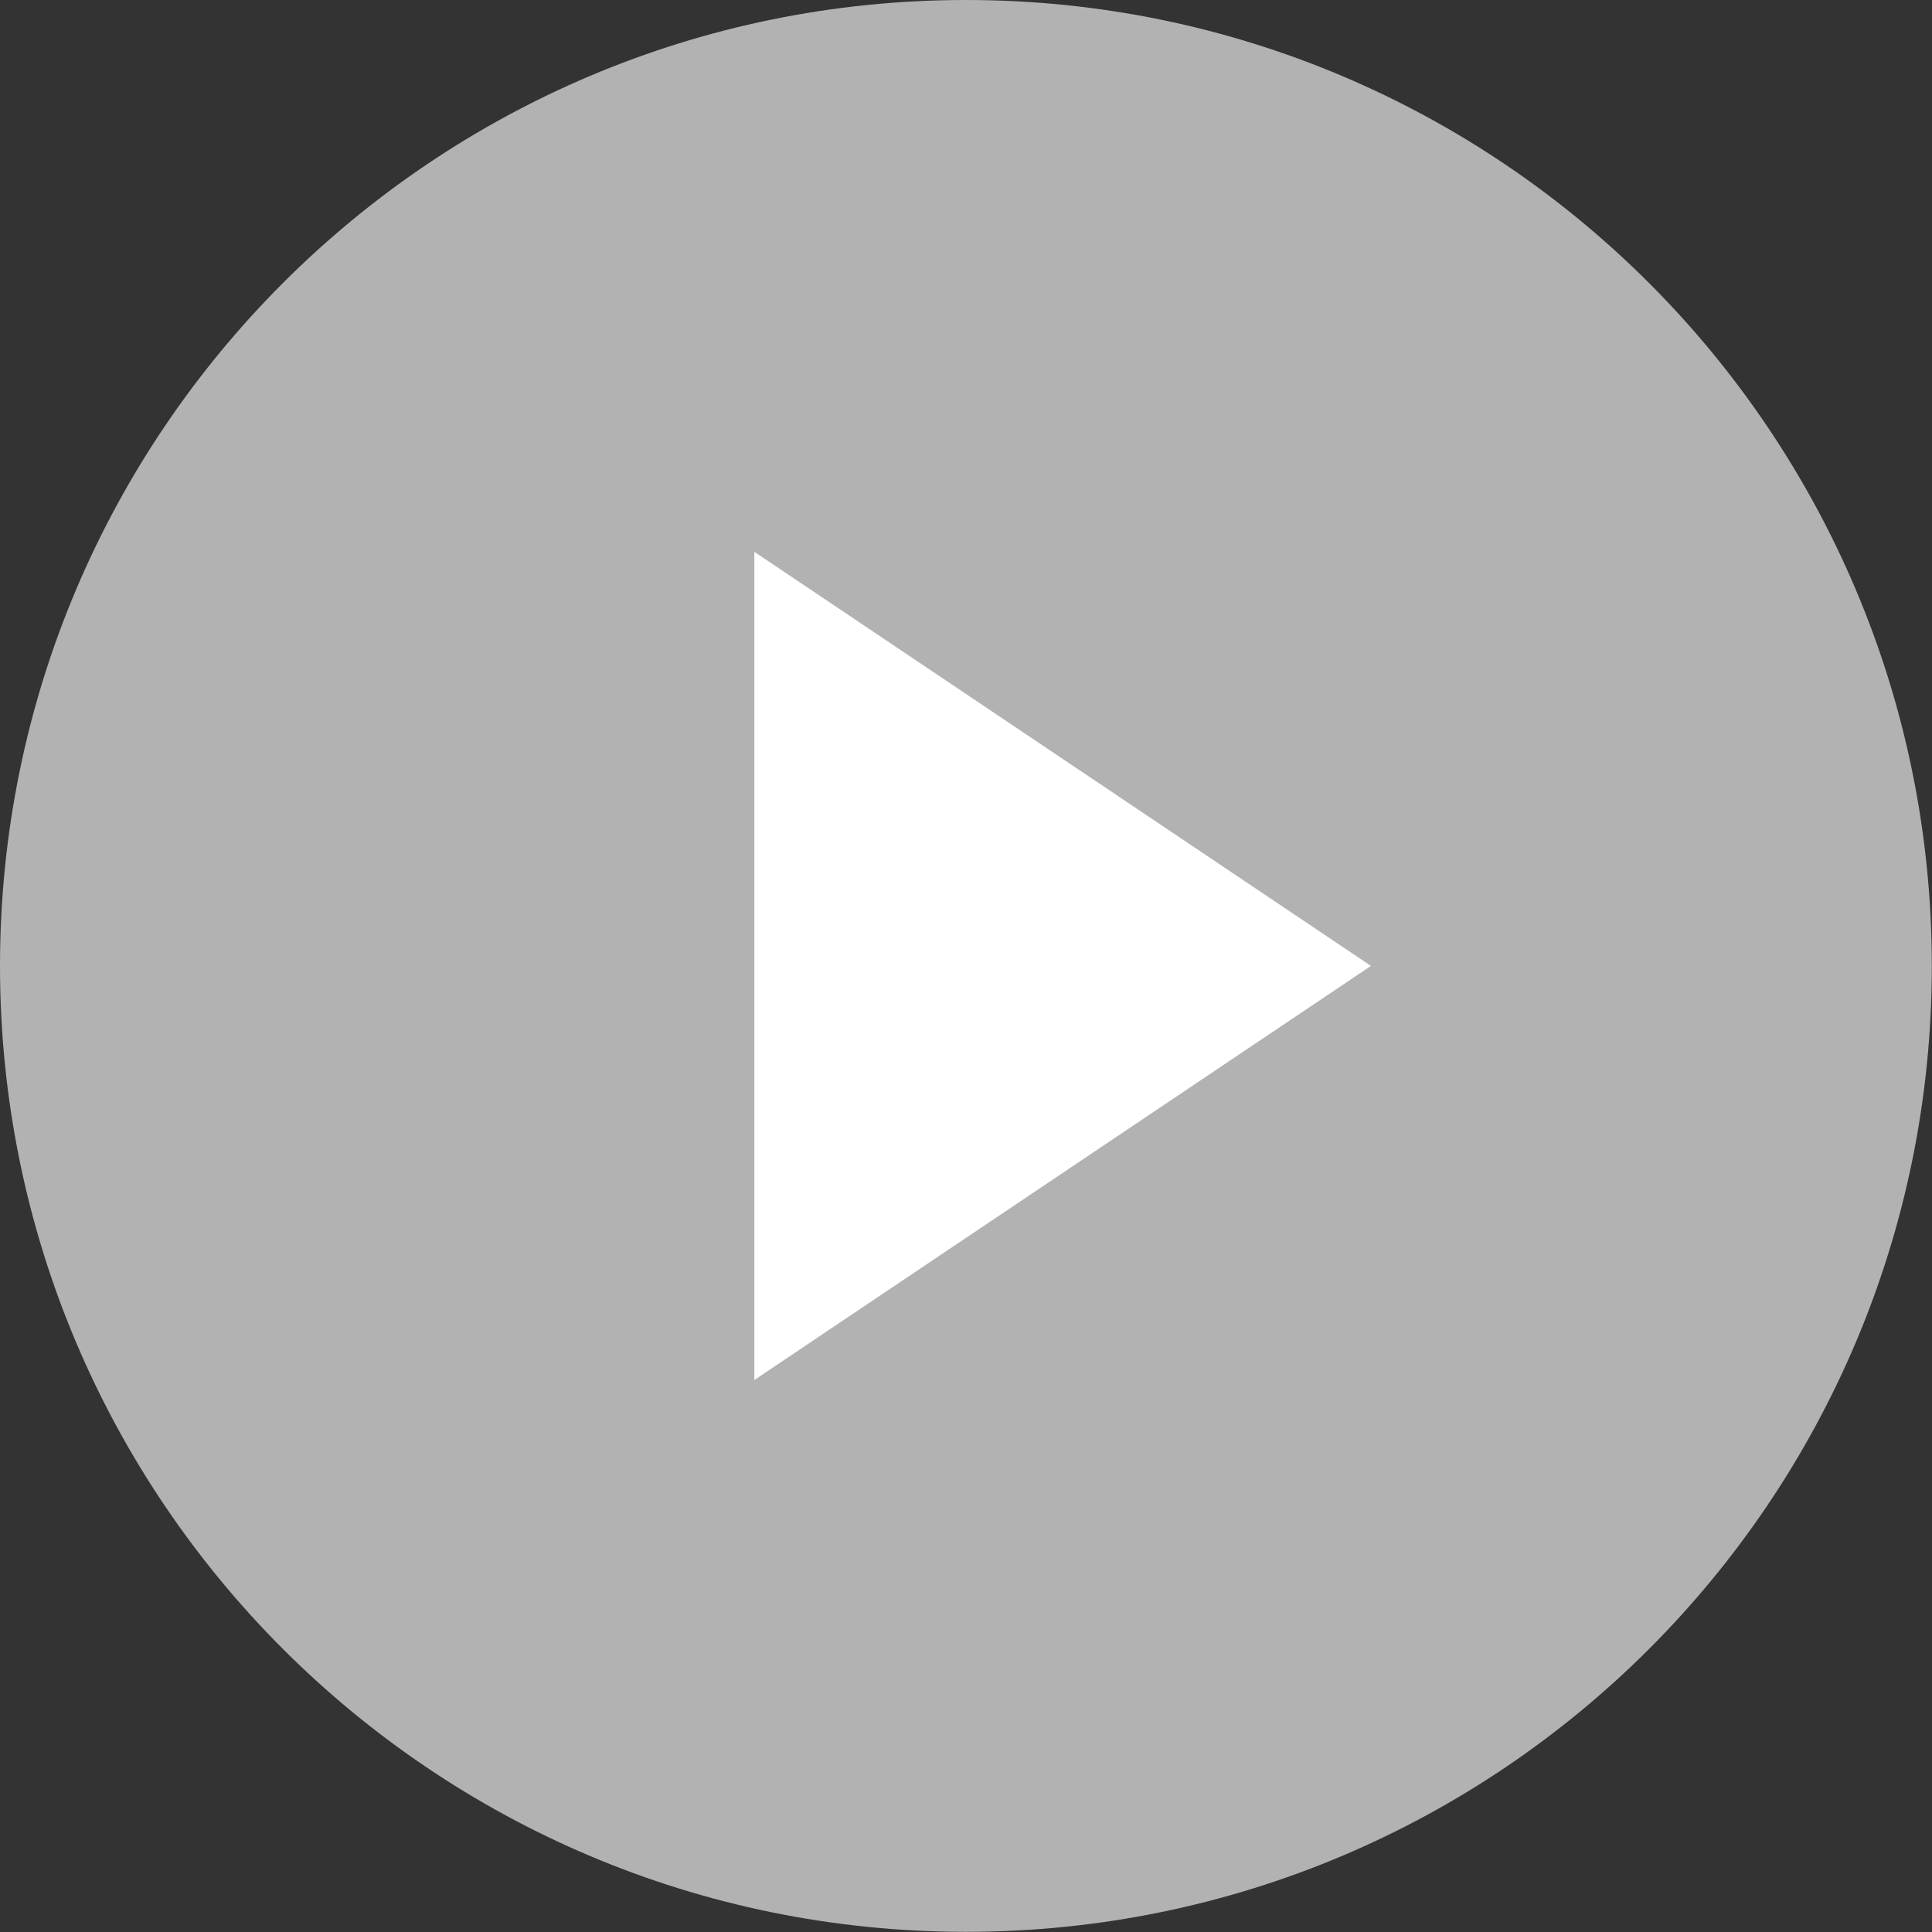 <?xml version="1.0" encoding="UTF-8" standalone="no"?>
<!-- Created with Inkscape (http://www.inkscape.org/) -->

<svg
   xmlns:dc="http://purl.org/dc/elements/1.1/"
   xmlns:cc="http://creativecommons.org/ns#"
   xmlns:rdf="http://www.w3.org/1999/02/22-rdf-syntax-ns#"
   xmlns:svg="http://www.w3.org/2000/svg"
   xmlns="http://www.w3.org/2000/svg"
   xmlns:sodipodi="http://sodipodi.sourceforge.net/DTD/sodipodi-0.dtd"
   xmlns:inkscape="http://www.inkscape.org/namespaces/inkscape"
   id="svg2"
   version="1.1"
   inkscape:version="0.48.5 r10040"
   width="28"
   height="28"
   xml:space="preserve"
   sodipodi:docname="continue_regular.pdf"><rect width="100%" height="100%" fill="#333333" stroke="none"/><defs
     id="defs6" /><sodipodi:namedview
     pagecolor="#ffffff"
     bordercolor="#666666"
     borderopacity="1"
     objecttolerance="10"
     gridtolerance="10"
     guidetolerance="10"
     inkscape:pageopacity="0"
     inkscape:pageshadow="2"
     inkscape:window-width="1325"
     inkscape:window-height="661"
     id="namedview4"
     showgrid="false"
     inkscape:zoom="8.4285714"
     inkscape:cx="14"
     inkscape:cy="14"
     inkscape:window-x="0"
     inkscape:window-y="0"
     inkscape:window-maximized="0"
     inkscape:current-layer="g10" /><g
     id="g10"
     inkscape:groupmode="layer"
     inkscape:label="continue_regular"
     transform="matrix(1.25,0,0,-1.25,0,28)"><g
       id="g12"><path
         d="M 22.398,11.201 C 22.398,5.013 17.387,0.002 11.199,0.002 5.016,0.002 0,5.013 0,11.201 0,17.384 5.016,22.4 11.199,22.4 c 6.188,0 11.199,-5.016 11.199,-11.199 z"
         style="fill:#b2b2b2;fill-opacity:1;fill-rule:evenodd;stroke:none"
         id="path14" /><path
         d="M 8.746,16.002 15.895,11.201 8.746,6.4 l 0,9.602 z"
         style="fill:#ffffff;fill-opacity:1;fill-rule:evenodd;stroke:none"
         id="path16" /></g></g></svg>